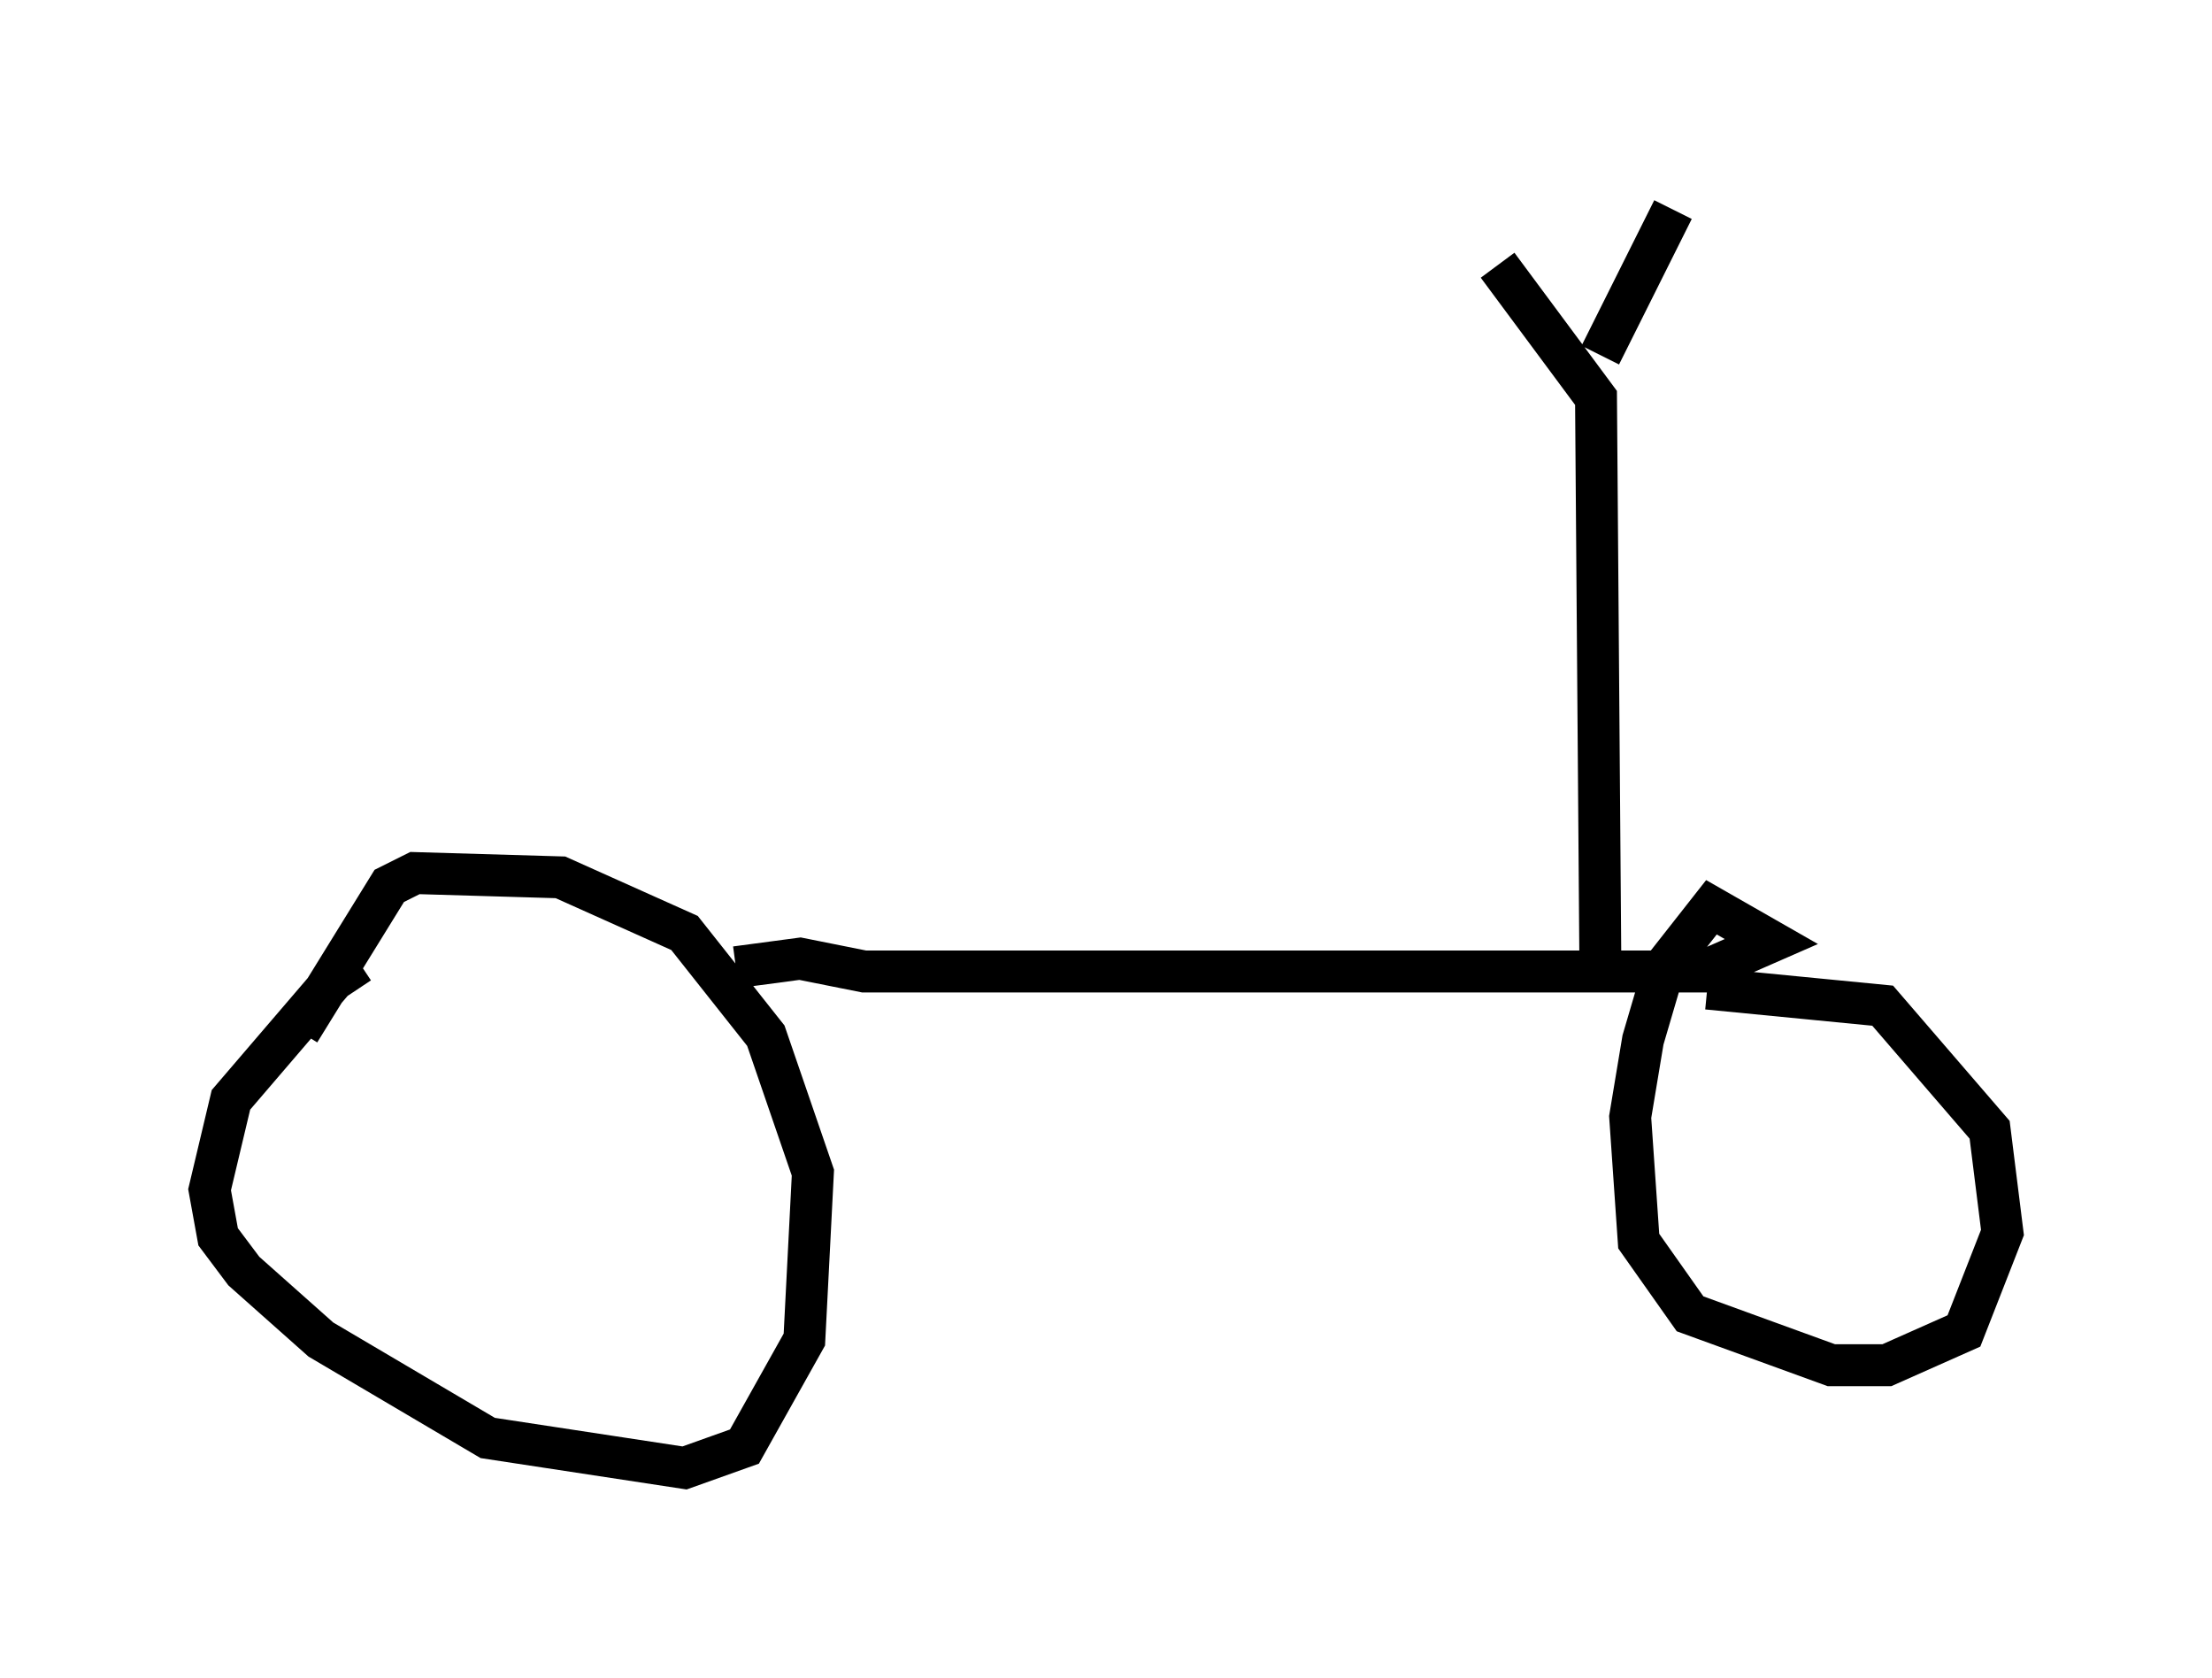 <?xml version="1.0" encoding="utf-8" ?>
<svg baseProfile="full" height="40.013" version="1.1" width="52.773" xmlns="http://www.w3.org/2000/svg" xmlns:ev="http://www.w3.org/2001/xml-events" xmlns:xlink="http://www.w3.org/1999/xlink"><defs /><rect fill="white" height="40.013" width="52.773" x="0" y="0" /><path d="M9.083, 23.375 m-0.51, -0.408 l-0.613, 0.408 -2.45, 2.858 l-0.51, 2.144 0.204, 1.123 l0.613, 0.817 1.838, 1.633 l3.981, 2.348 4.696, 0.715 l1.429, -0.51 1.429, -2.552 l0.204, -3.981 -1.123, -3.267 l-1.94, -2.45 -2.96, -1.327 l-3.471, -0.102 -0.613, 0.306 l-2.144, 3.471 m10.413, -1.531 l1.531, -0.204 1.531, 0.306 l20.009, 0.0 1.633, -0.715 l-1.429, -0.817 -1.123, 1.429 l-0.51, 1.735 -0.306, 1.838 l0.204, 2.96 1.225, 1.735 l3.369, 1.225 1.327, 0.0 l1.838, -0.817 0.919, -2.348 l-0.306, -2.45 -2.552, -2.96 l-4.185, -0.408 m-2.552, -0.817 l-0.102, -13.271 -2.348, -3.165 m2.45, 2.144 l1.735, -3.471 " fill="none" stroke="black" stroke-width="1" /></svg>